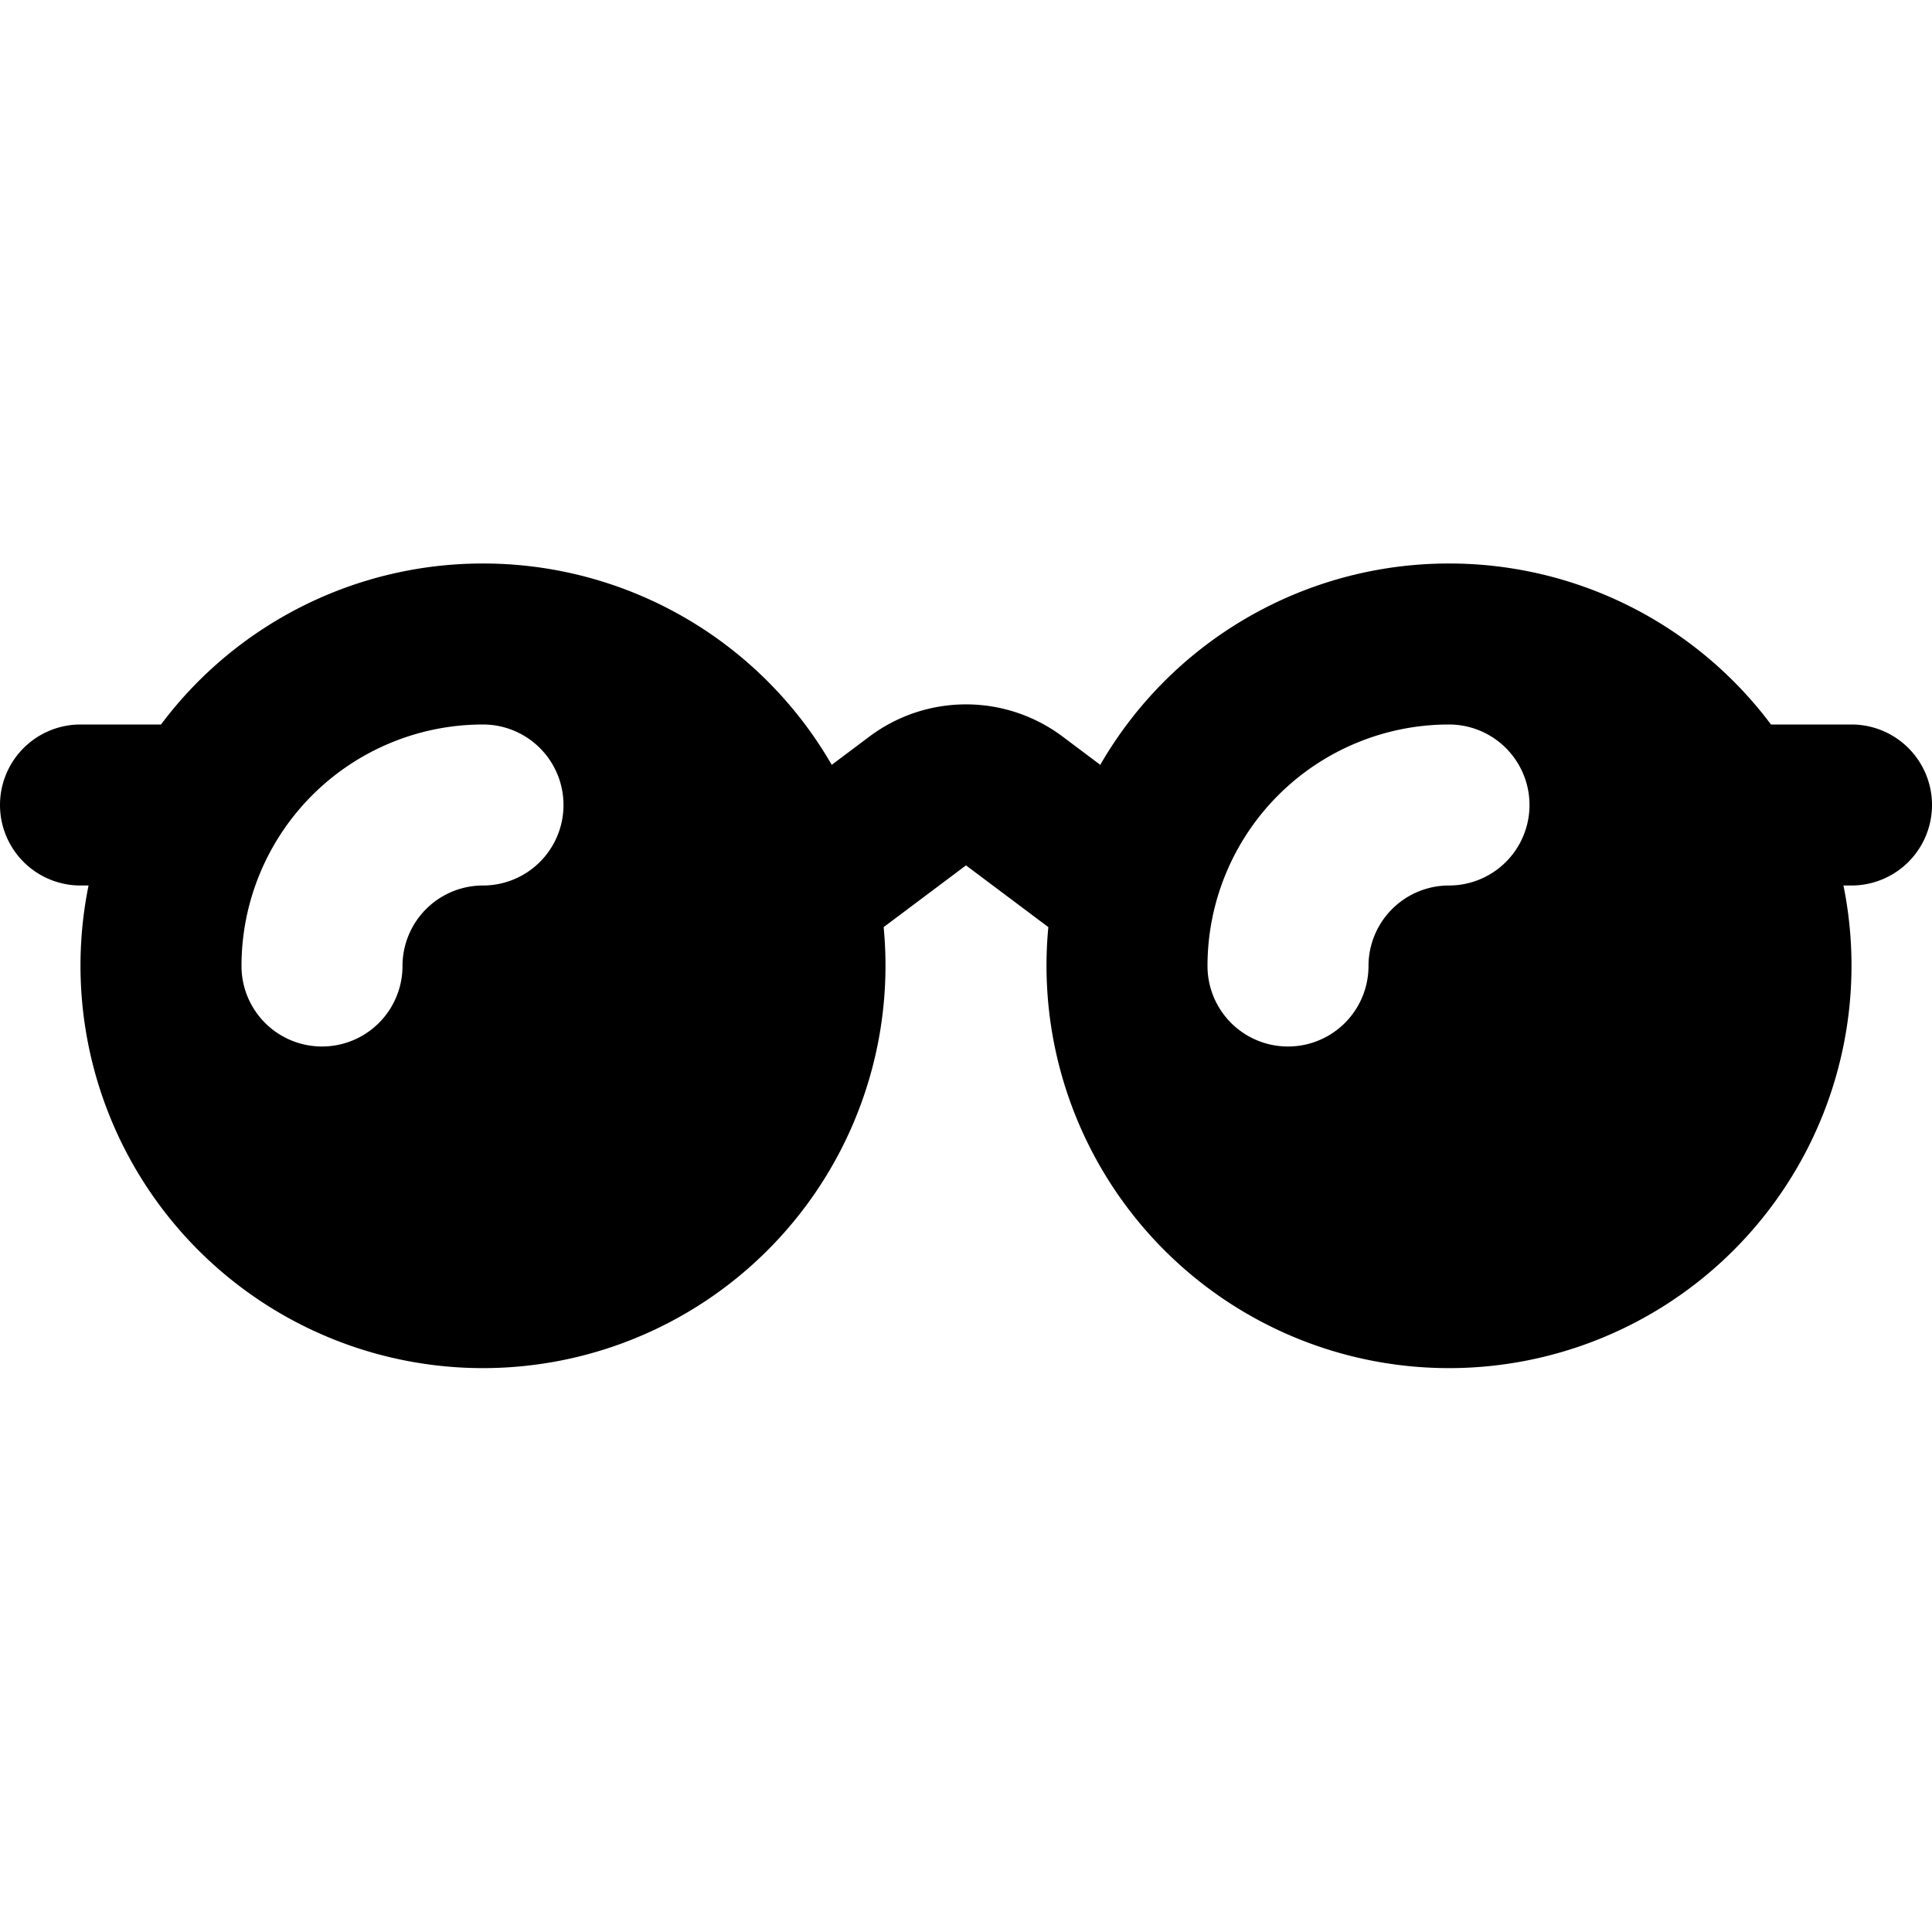 <svg xmlns="http://www.w3.org/2000/svg" viewBox="0 0 24 24"><path fill="currentColor" fill-rule="evenodd" d="M1.1 11a5 5 0 1 0 9.877.517L12 10.75l1.023.767A5 5 0 1 0 22.9 11h.1a1 1 0 1 0 0-2h-1a4.992 4.992 0 0 0-4-2 4.998 4.998 0 0 0-4.332 2.501L13.2 9.15a2 2 0 0 0-2.4 0l-.468.351A4.998 4.998 0 0 0 6 7a4.992 4.992 0 0 0-4 2H1a1 1 0 0 0 0 2h.1ZM6 11a1 1 0 0 0-1 1 1 1 0 1 1-2 0 3 3 0 0 1 3-3 1 1 0 0 1 0 2Zm12 0a1 1 0 0 0-1 1 1 1 0 1 1-2 0 3 3 0 0 1 3-3 1 1 0 1 1 0 2Z" clip-rule="evenodd"/></svg>